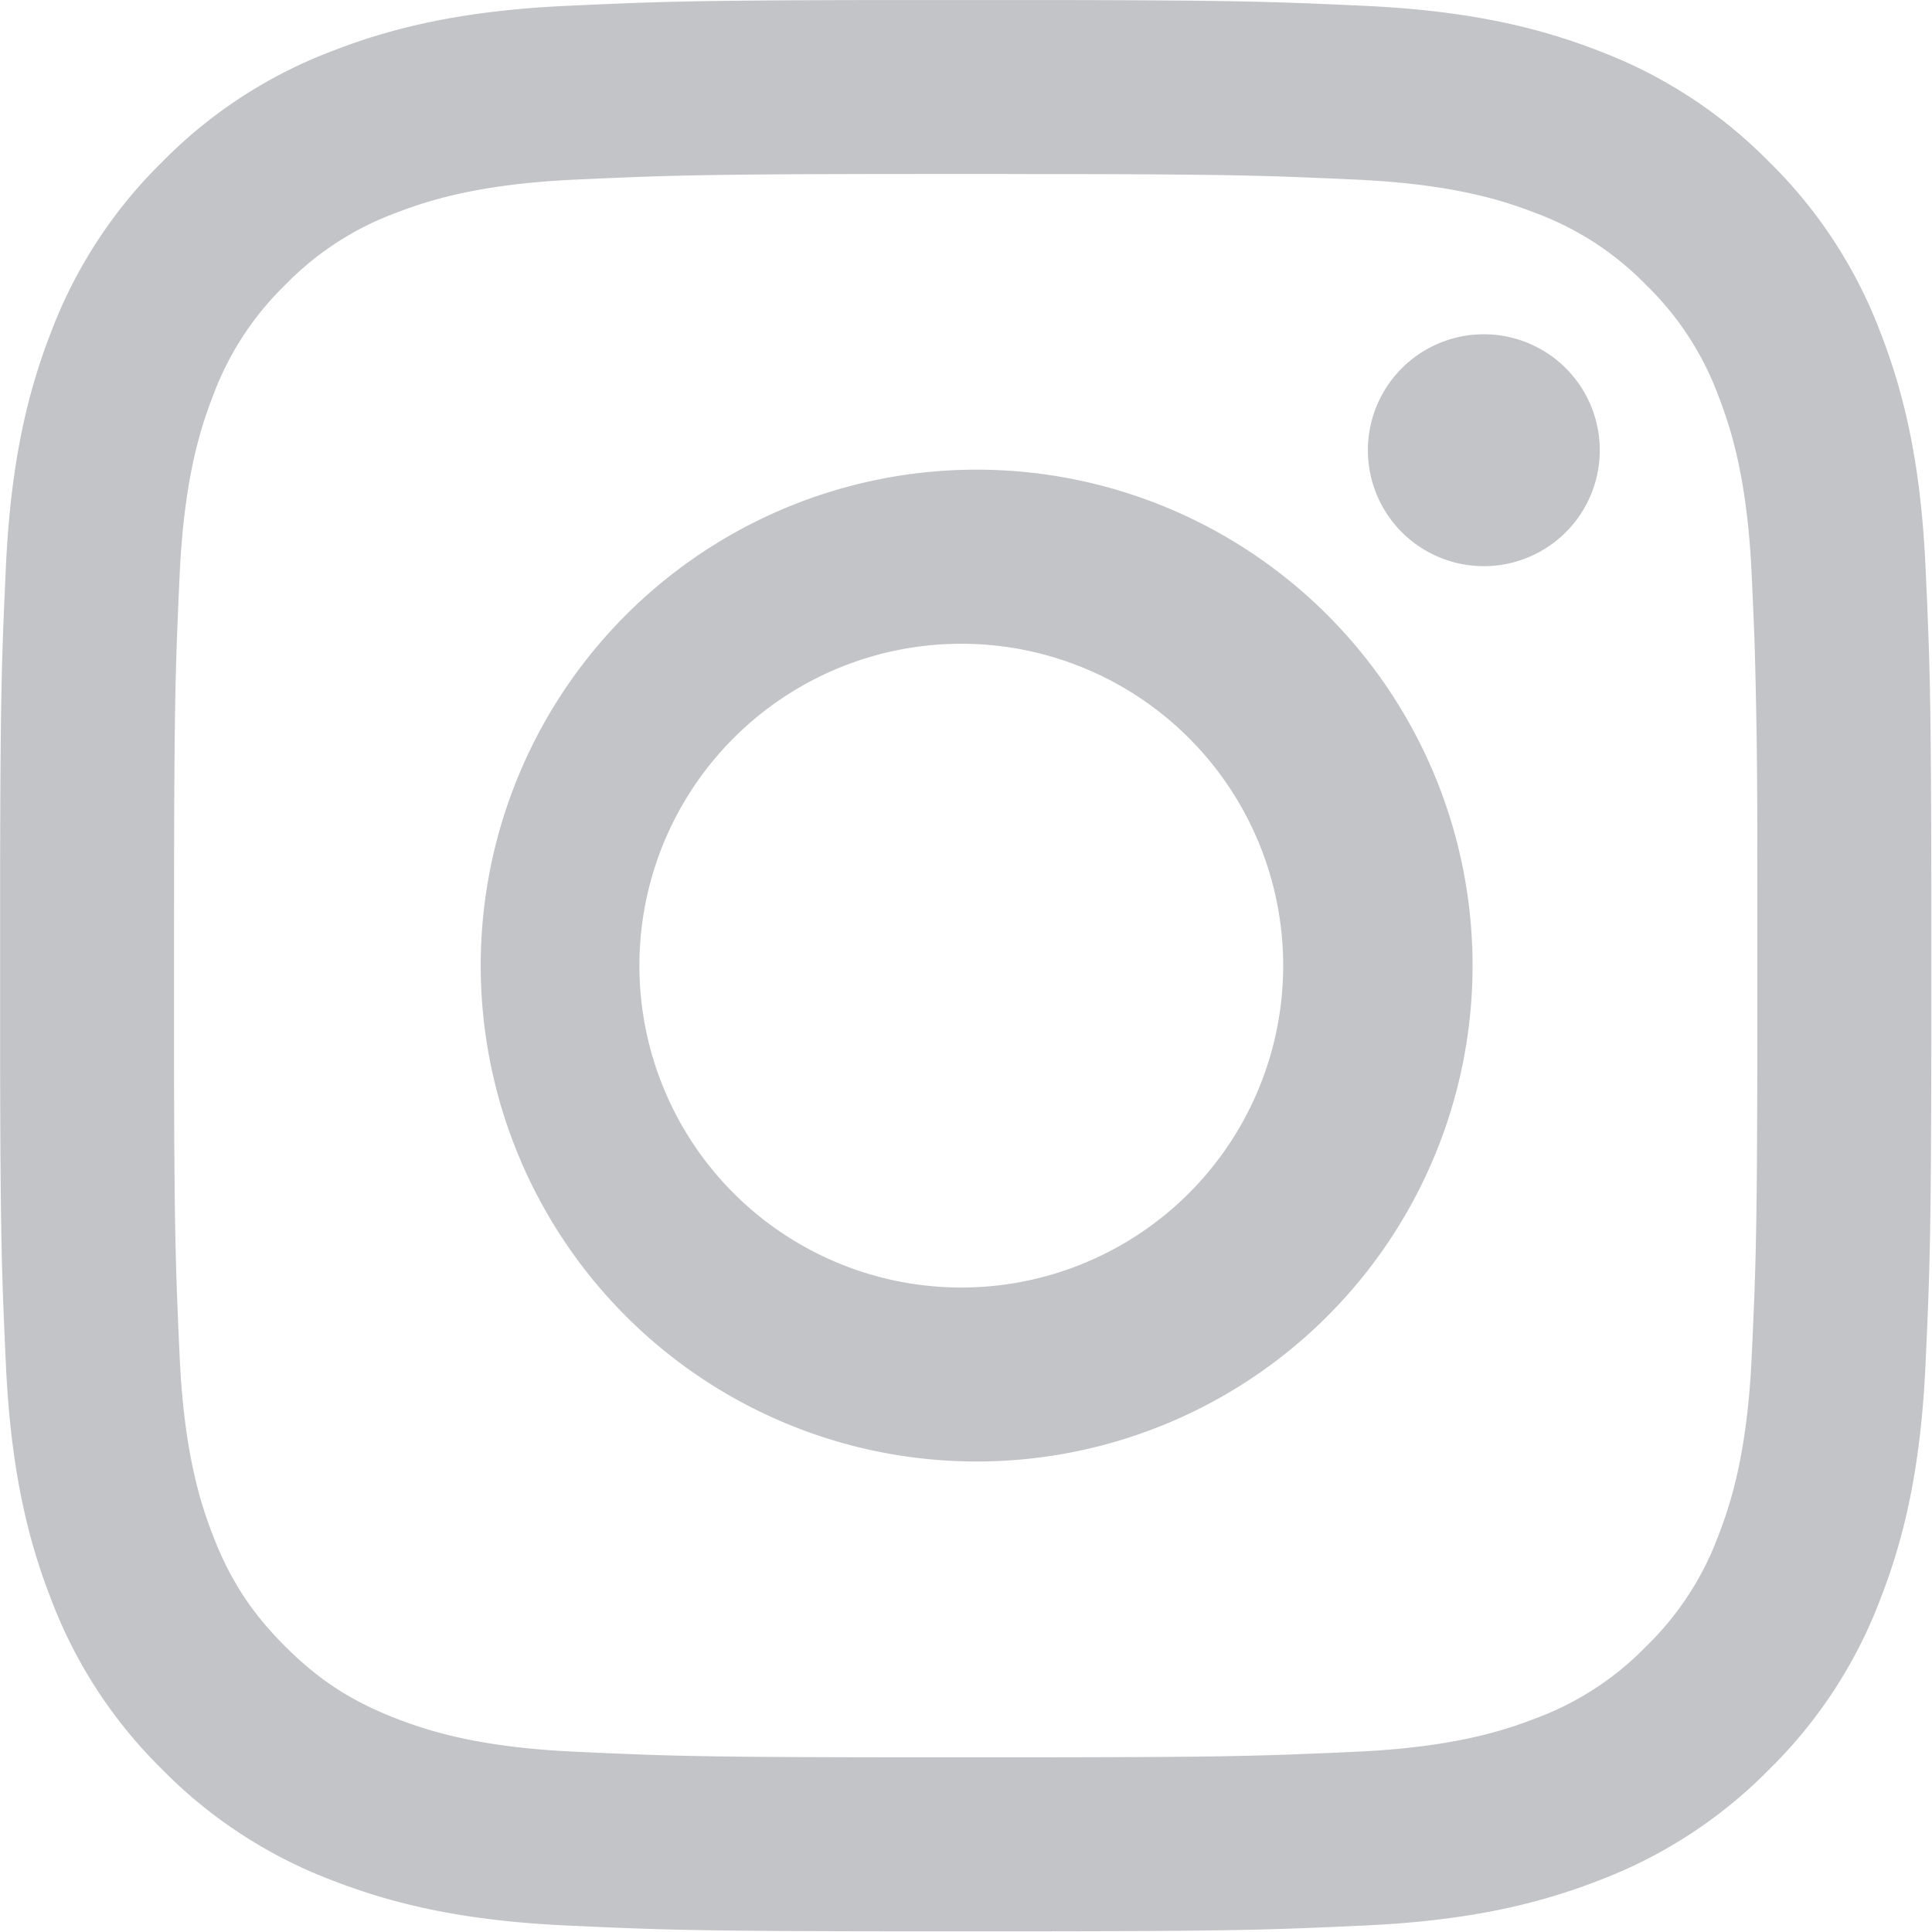 <svg xmlns="http://www.w3.org/2000/svg" viewBox="0 0 32 32" width="24" height="24" fill="currentColor" class="block" title="Instagram logo"><path d="M17.638.001c2.88.005 3.49.028 4.951.095 1.703.078 2.866.348 3.883.743a7.841 7.841 0 012.833 1.845 7.842 7.842 0 011.845 2.833c.395 1.018.666 2.18.743 3.883.072 1.56.093 2.149.096 5.558v2.073c-.003 3.41-.024 3.999-.096 5.558-.077 1.703-.348 2.866-.743 3.883a7.844 7.844 0 01-1.845 2.833 7.842 7.842 0 01-2.833 1.845c-1.017.395-2.18.666-3.883.743-1.56.072-2.148.093-5.558.096h-2.073c-3.41-.003-3.998-.024-5.558-.096-1.702-.077-2.865-.348-3.883-.743a7.841 7.841 0 01-2.833-1.845A7.84 7.84 0 01.84 26.472c-.395-1.017-.665-2.18-.743-3.883-.067-1.462-.09-2.071-.095-4.95V14.35c.005-2.88.028-3.489.095-4.951.078-1.702.348-2.865.743-3.883a7.84 7.84 0 011.845-2.833A7.84 7.84 0 015.517.84C6.535.444 7.697.174 9.4.096c1.462-.067 2.071-.09 4.951-.095h3.287zm-.947 2.88h-1.392l-.323.001h-.596c-2.825.006-3.403.027-4.85.093-1.559.071-2.405.332-2.969.55a4.95 4.95 0 00-1.84 1.197 4.955 4.955 0 00-1.195 1.84c-.22.563-.48 1.41-.551 2.97-.066 1.445-.087 2.023-.092 4.848v.596l-.001.323v2.31c.006 2.825.027 3.403.093 4.849.07 1.56.332 2.406.55 2.97.29.747.638 1.28 1.197 1.84.56.559 1.093.906 1.84 1.196.563.219 1.41.48 2.97.55.385.018.709.032 1.03.044l.241.009c.769.024 1.605.035 3.302.039l.565.001h2.649l.565-.001c1.876-.004 2.7-.017 3.544-.048l.242-.01c.245-.009.499-.02.788-.034 1.56-.07 2.406-.331 2.97-.55a4.956 4.956 0 001.84-1.197 4.96 4.96 0 001.196-1.839c.219-.564.48-1.41.55-2.97.014-.29.025-.544.035-.788l.01-.243c.03-.843.043-1.668.047-3.543l.001-.565v-2.648l-.001-.566c.003-1.1-.01-2.202-.04-3.302l-.008-.241a108.34 108.34 0 00-.044-1.03c-.07-1.56-.331-2.407-.55-2.97a4.957 4.957 0 00-1.197-1.84 4.956 4.956 0 00-1.839-1.196c-.564-.22-1.41-.48-2.97-.551-1.446-.066-2.024-.087-4.849-.092h-.596l-.322-.001v-.001zm-.696 4.9a8.214 8.214 0 11.181 16.426 8.214 8.214 0 01-.181-16.426zm0 2.882a5.331 5.331 0 10-.146 10.662 5.331 5.331 0 00.146-10.662zm8.538-5.126a1.92 1.92 0 11.088 3.84 1.92 1.92 0 01-.088-3.84z" fill-rule="evenodd" fill="#c2c4c7"/></svg>